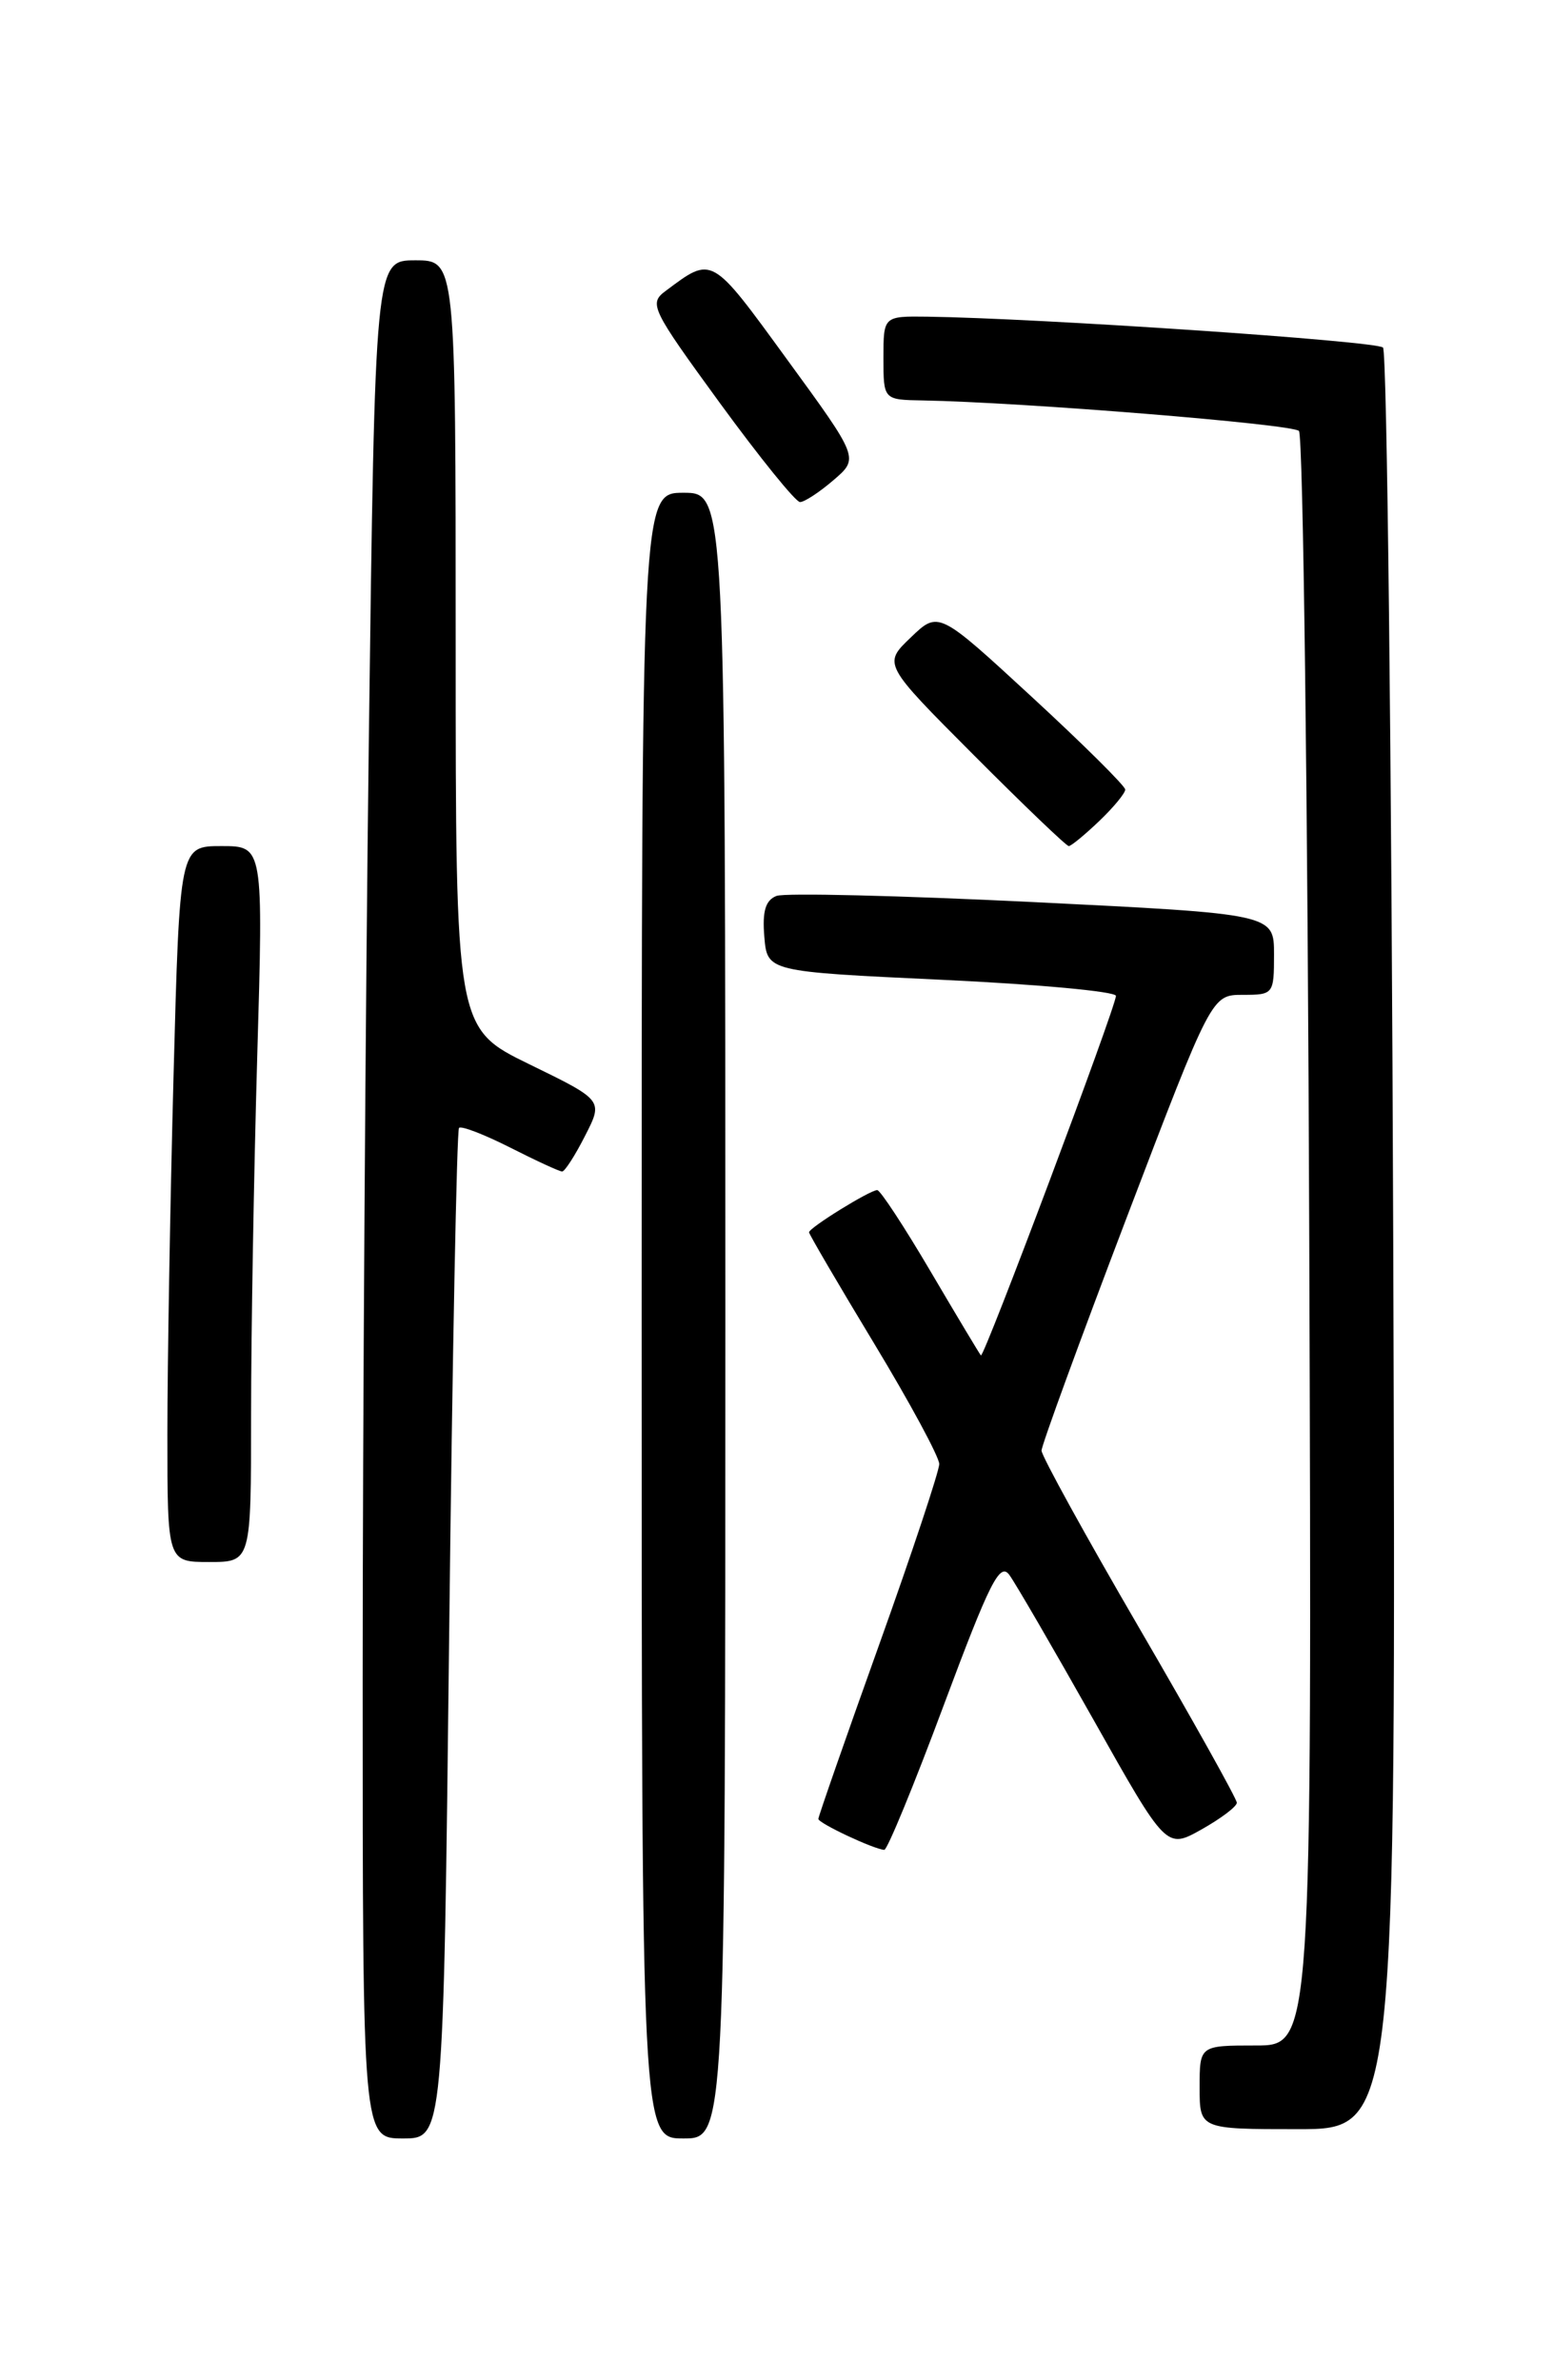 <?xml version="1.0" encoding="UTF-8" standalone="no"?>
<!DOCTYPE svg PUBLIC "-//W3C//DTD SVG 1.1//EN" "http://www.w3.org/Graphics/SVG/1.1/DTD/svg11.dtd" >
<svg xmlns="http://www.w3.org/2000/svg" xmlns:xlink="http://www.w3.org/1999/xlink" version="1.1" viewBox="0 0 167 256">
 <g >
 <path fill="currentColor"
d=" M 48.30 175.87 C 48.64 146.10 49.12 121.55 49.36 121.31 C 49.60 121.06 52.08 122.02 54.87 123.43 C 57.65 124.84 60.16 126.00 60.45 126.00 C 60.73 126.00 61.84 124.28 62.91 122.17 C 64.87 118.34 64.87 118.34 56.93 114.47 C 49.00 110.60 49.00 110.60 49.00 69.30 C 49.00 28.00 49.00 28.00 44.66 28.00 C 40.33 28.00 40.33 28.00 39.66 79.75 C 39.30 108.21 39.00 153.66 39.00 180.75 C 39.00 230.00 39.00 230.00 43.34 230.00 C 47.68 230.00 47.68 230.00 48.30 175.87 Z  M 78.00 141.50 C 78.00 53.00 78.00 53.00 73.50 53.00 C 69.00 53.00 69.00 53.00 69.00 141.50 C 69.00 230.00 69.00 230.00 73.50 230.00 C 78.00 230.00 78.00 230.00 78.00 141.50 Z  M 149.82 133.58 C 149.64 81.10 149.15 37.81 148.72 37.38 C 148.02 36.68 111.78 34.23 99.75 34.06 C 95.00 34.00 95.00 34.00 95.00 38.50 C 95.00 43.00 95.00 43.00 99.25 43.07 C 109.88 43.26 138.94 45.61 139.68 46.35 C 140.13 46.80 140.63 86.05 140.79 133.58 C 141.08 220.00 141.08 220.00 135.04 220.00 C 129.00 220.00 129.00 220.00 129.00 224.50 C 129.00 229.00 129.00 229.00 139.57 229.00 C 150.13 229.00 150.13 229.00 149.82 133.58 Z  M 101.50 183.36 C 106.43 170.15 107.52 167.99 108.54 169.39 C 109.21 170.31 113.28 177.32 117.59 184.97 C 125.42 198.89 125.42 198.89 129.21 196.76 C 131.29 195.59 133.00 194.30 133.00 193.89 C 133.00 193.48 128.28 185.02 122.50 175.09 C 116.72 165.16 112.00 156.58 112.00 156.02 C 112.00 155.46 116.11 144.21 121.14 131.00 C 130.29 107.00 130.29 107.00 133.64 107.00 C 136.94 107.00 137.00 106.92 137.00 102.65 C 137.00 98.30 137.00 98.30 111.06 97.02 C 96.79 96.32 84.39 96.02 83.50 96.36 C 82.32 96.82 81.96 98.00 82.19 100.74 C 82.50 104.50 82.50 104.50 101.25 105.38 C 111.56 105.86 120.00 106.64 120.00 107.11 C 120.00 108.29 105.79 146.13 105.48 145.78 C 105.34 145.63 102.90 141.56 100.07 136.75 C 97.24 131.94 94.66 128.00 94.33 128.00 C 93.55 128.00 87.00 132.05 87.00 132.54 C 87.00 132.74 90.15 138.13 94.00 144.50 C 97.85 150.87 101.00 156.71 101.00 157.46 C 101.00 158.21 98.08 167.01 94.50 177.00 C 90.92 186.99 88.00 195.38 88.00 195.63 C 88.00 196.09 93.95 198.89 95.09 198.96 C 95.41 198.98 98.30 191.96 101.50 183.36 Z  M 27.00 152.16 C 27.00 143.45 27.30 126.13 27.66 113.66 C 28.32 91.00 28.32 91.00 23.82 91.00 C 19.32 91.00 19.32 91.00 18.66 115.75 C 18.30 129.36 18.00 146.69 18.00 154.25 C 18.00 168.00 18.00 168.00 22.50 168.00 C 27.00 168.00 27.00 168.00 27.00 152.16 Z  M 118.20 88.31 C 119.74 86.84 121.00 85.31 121.00 84.92 C 121.00 84.54 116.48 80.05 110.96 74.96 C 100.92 65.70 100.92 65.70 97.94 68.56 C 94.95 71.42 94.95 71.42 104.71 81.21 C 110.07 86.59 114.67 91.00 114.93 91.00 C 115.18 91.00 116.65 89.79 118.20 88.31 Z  M 89.63 51.64 C 92.38 49.28 92.38 49.28 84.62 38.64 C 76.43 27.39 76.64 27.51 71.58 31.29 C 69.75 32.65 70.02 33.20 77.42 43.36 C 81.69 49.21 85.56 54.00 86.03 54.00 C 86.50 54.00 88.12 52.94 89.63 51.64 Z "/>
</g>
</svg>